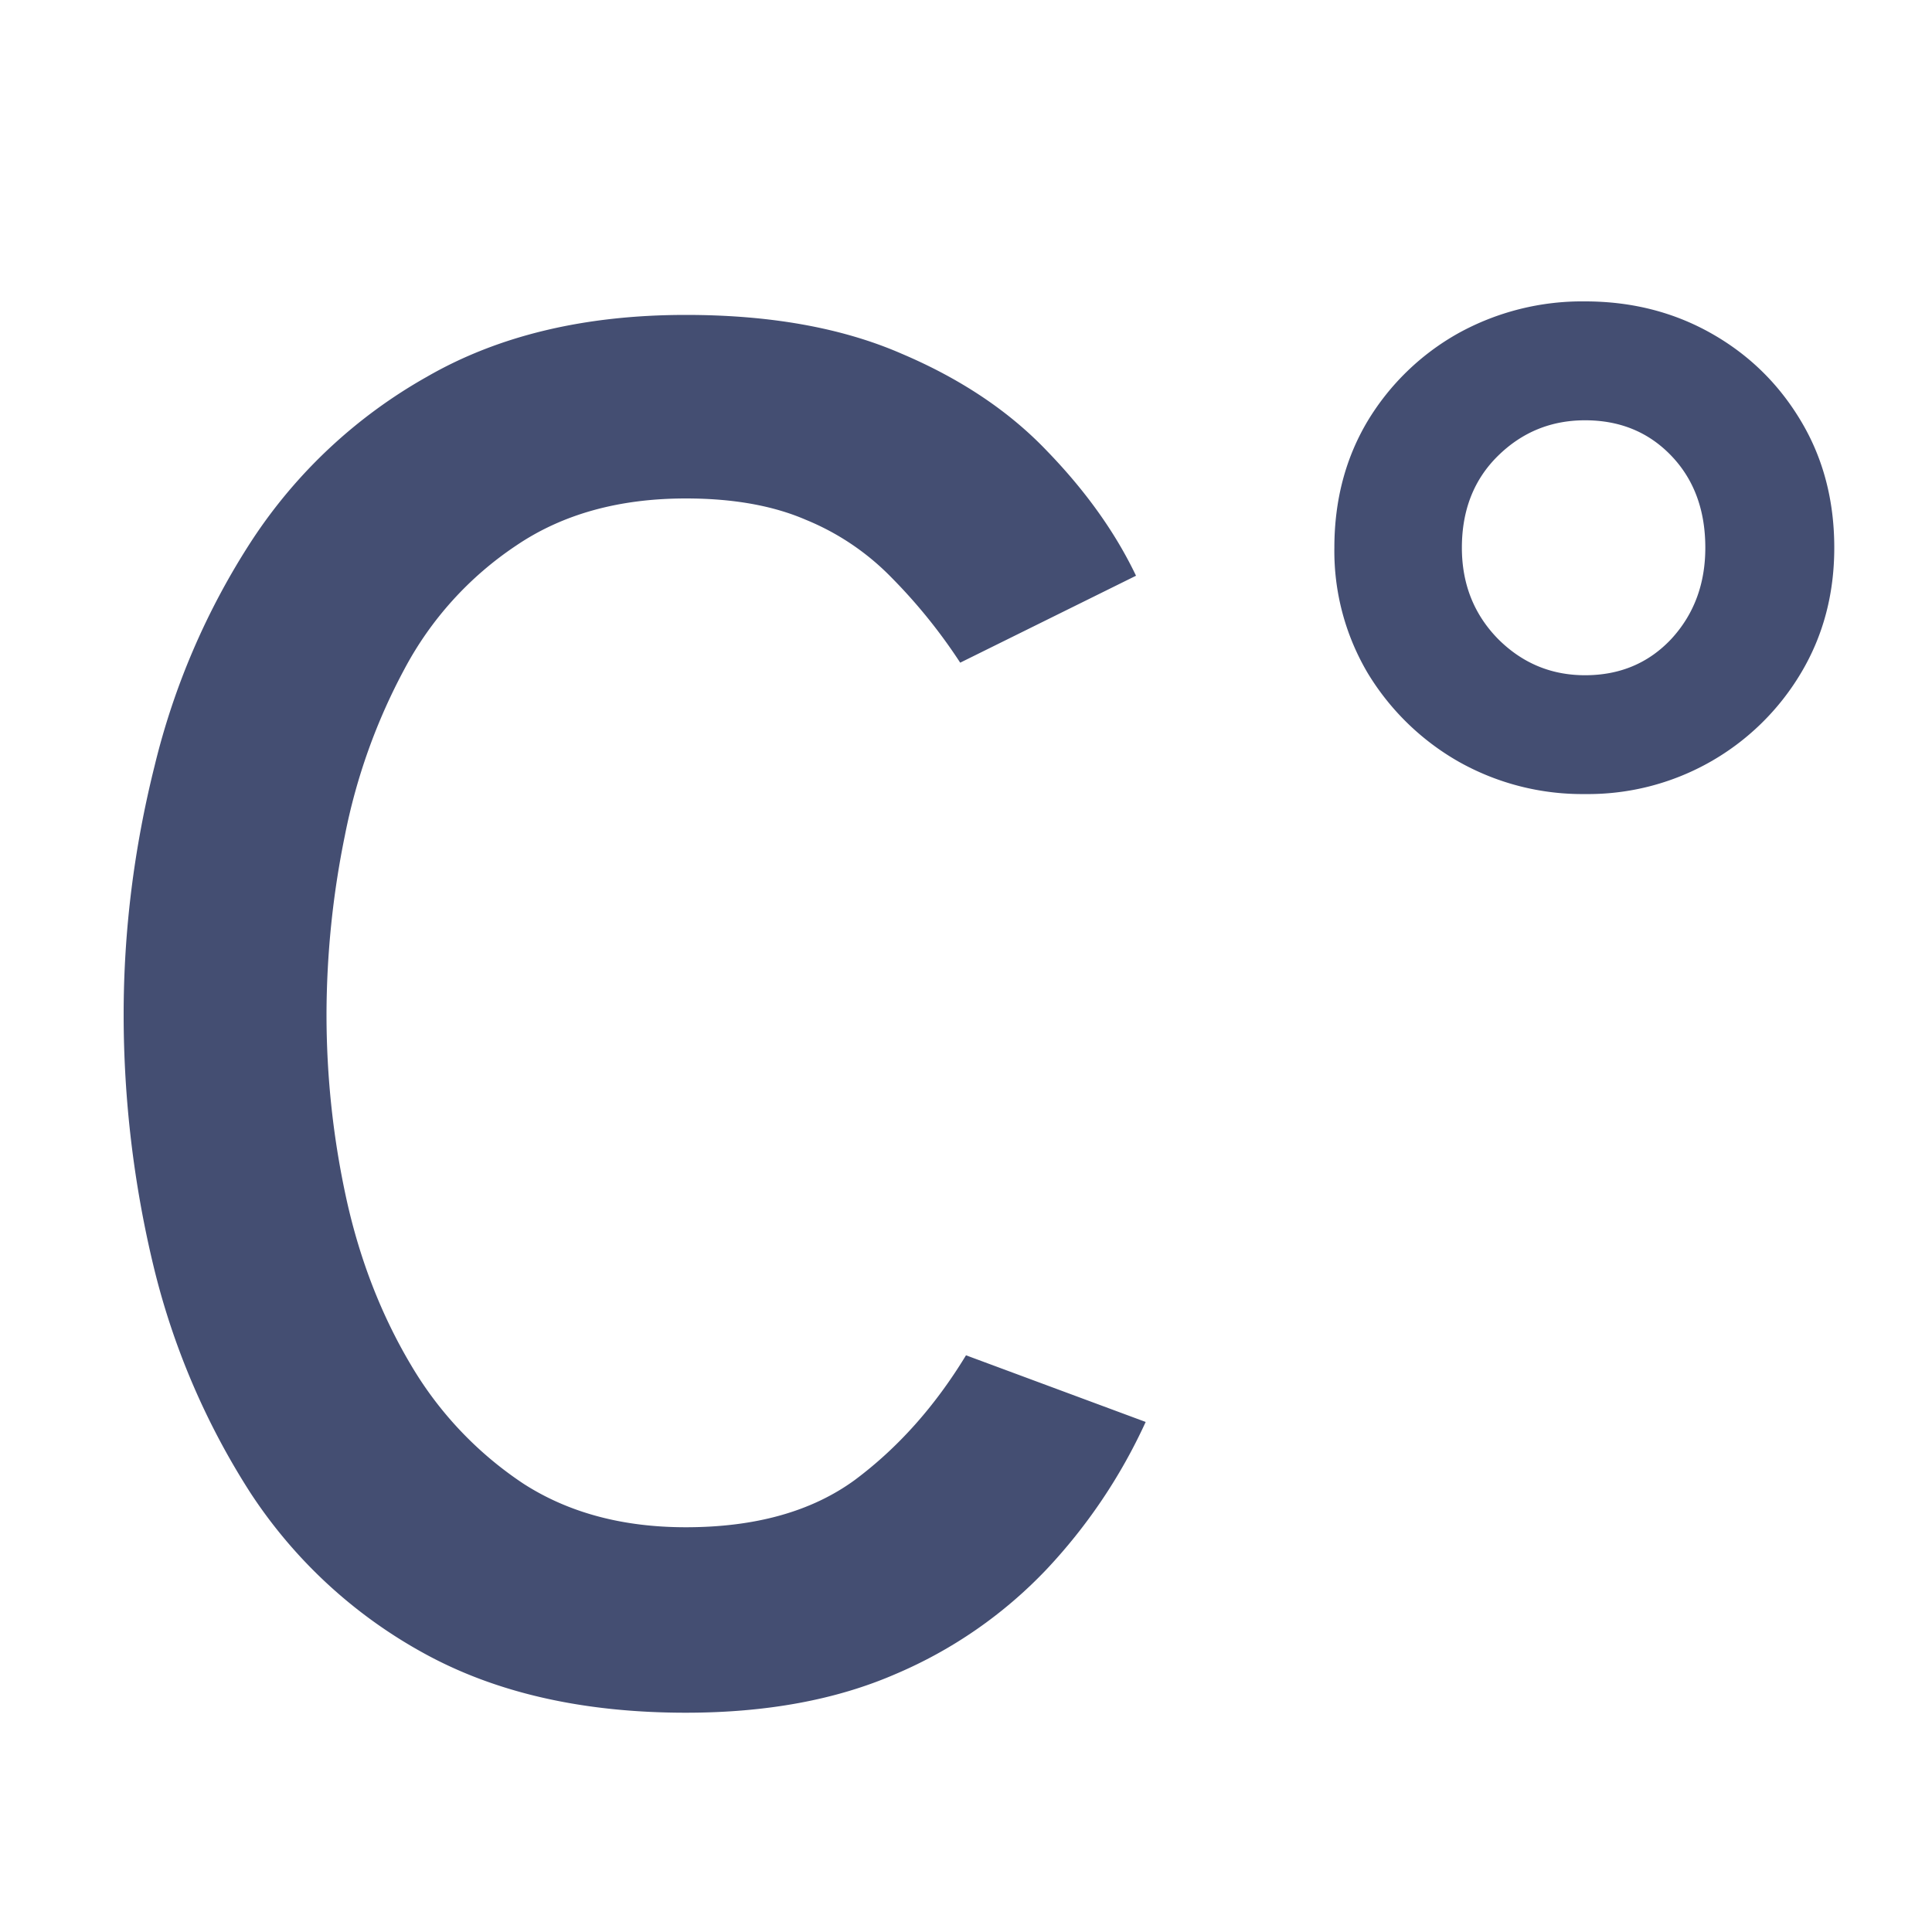 <svg width="24" height="24" viewBox="0 0 24 24" fill="none" xmlns="http://www.w3.org/2000/svg">
    <path d="M8.52 21.276c-1.28 0-2.368-.248-3.264-.744a6.046 6.046 0 0 1-2.148-1.992 9.196 9.196 0 0 1-1.2-2.808 13.358 13.358 0 0 1-.372-3.132c0-1.032.128-2.06.384-3.084a9.027 9.027 0 0 1 1.212-2.808A6.282 6.282 0 0 1 5.304 4.68c.888-.512 1.96-.768 3.216-.768 1.048 0 1.94.16 2.676.48.736.312 1.34.716 1.812 1.212.48.496.848 1.012 1.104 1.548l-2.184 1.08a6.725 6.725 0 0 0-.852-1.056 3.148 3.148 0 0 0-1.068-.72c-.408-.176-.904-.264-1.488-.264-.832 0-1.536.196-2.112.588a4.226 4.226 0 0 0-1.38 1.524 7.367 7.367 0 0 0-.744 2.076 11.186 11.186 0 0 0-.228 2.22c0 .784.084 1.556.252 2.316.168.752.436 1.436.804 2.052a4.523 4.523 0 0 0 1.392 1.464c.56.36 1.232.54 2.016.54.864 0 1.564-.196 2.1-.588.536-.4.996-.916 1.38-1.548l2.232.828a6.797 6.797 0 0 1-1.236 1.836 5.6 5.6 0 0 1-1.872 1.296c-.736.32-1.604.48-2.604.48zM19.69 9.864a3.126 3.126 0 0 1-1.575-.405 3.132 3.132 0 0 1-1.125-1.098 2.977 2.977 0 0 1-.414-1.557c0-.588.138-1.113.414-1.575a3.06 3.06 0 0 1 1.125-1.089 3.182 3.182 0 0 1 1.575-.396c.576 0 1.098.132 1.566.396.468.264.84.627 1.116 1.09.276.461.414.986.414 1.574 0 .576-.138 1.095-.414 1.557a3.077 3.077 0 0 1-2.682 1.503zm0-1.476c.432 0 .789-.15 1.071-.45.282-.306.423-.684.423-1.134 0-.468-.141-.849-.423-1.143-.282-.294-.639-.44-1.071-.44-.42 0-.78.146-1.08.44-.3.294-.45.675-.45 1.143 0 .45.15.828.45 1.134.3.3.66.45 1.08.45z" fill="#444E72"/>
</svg>
